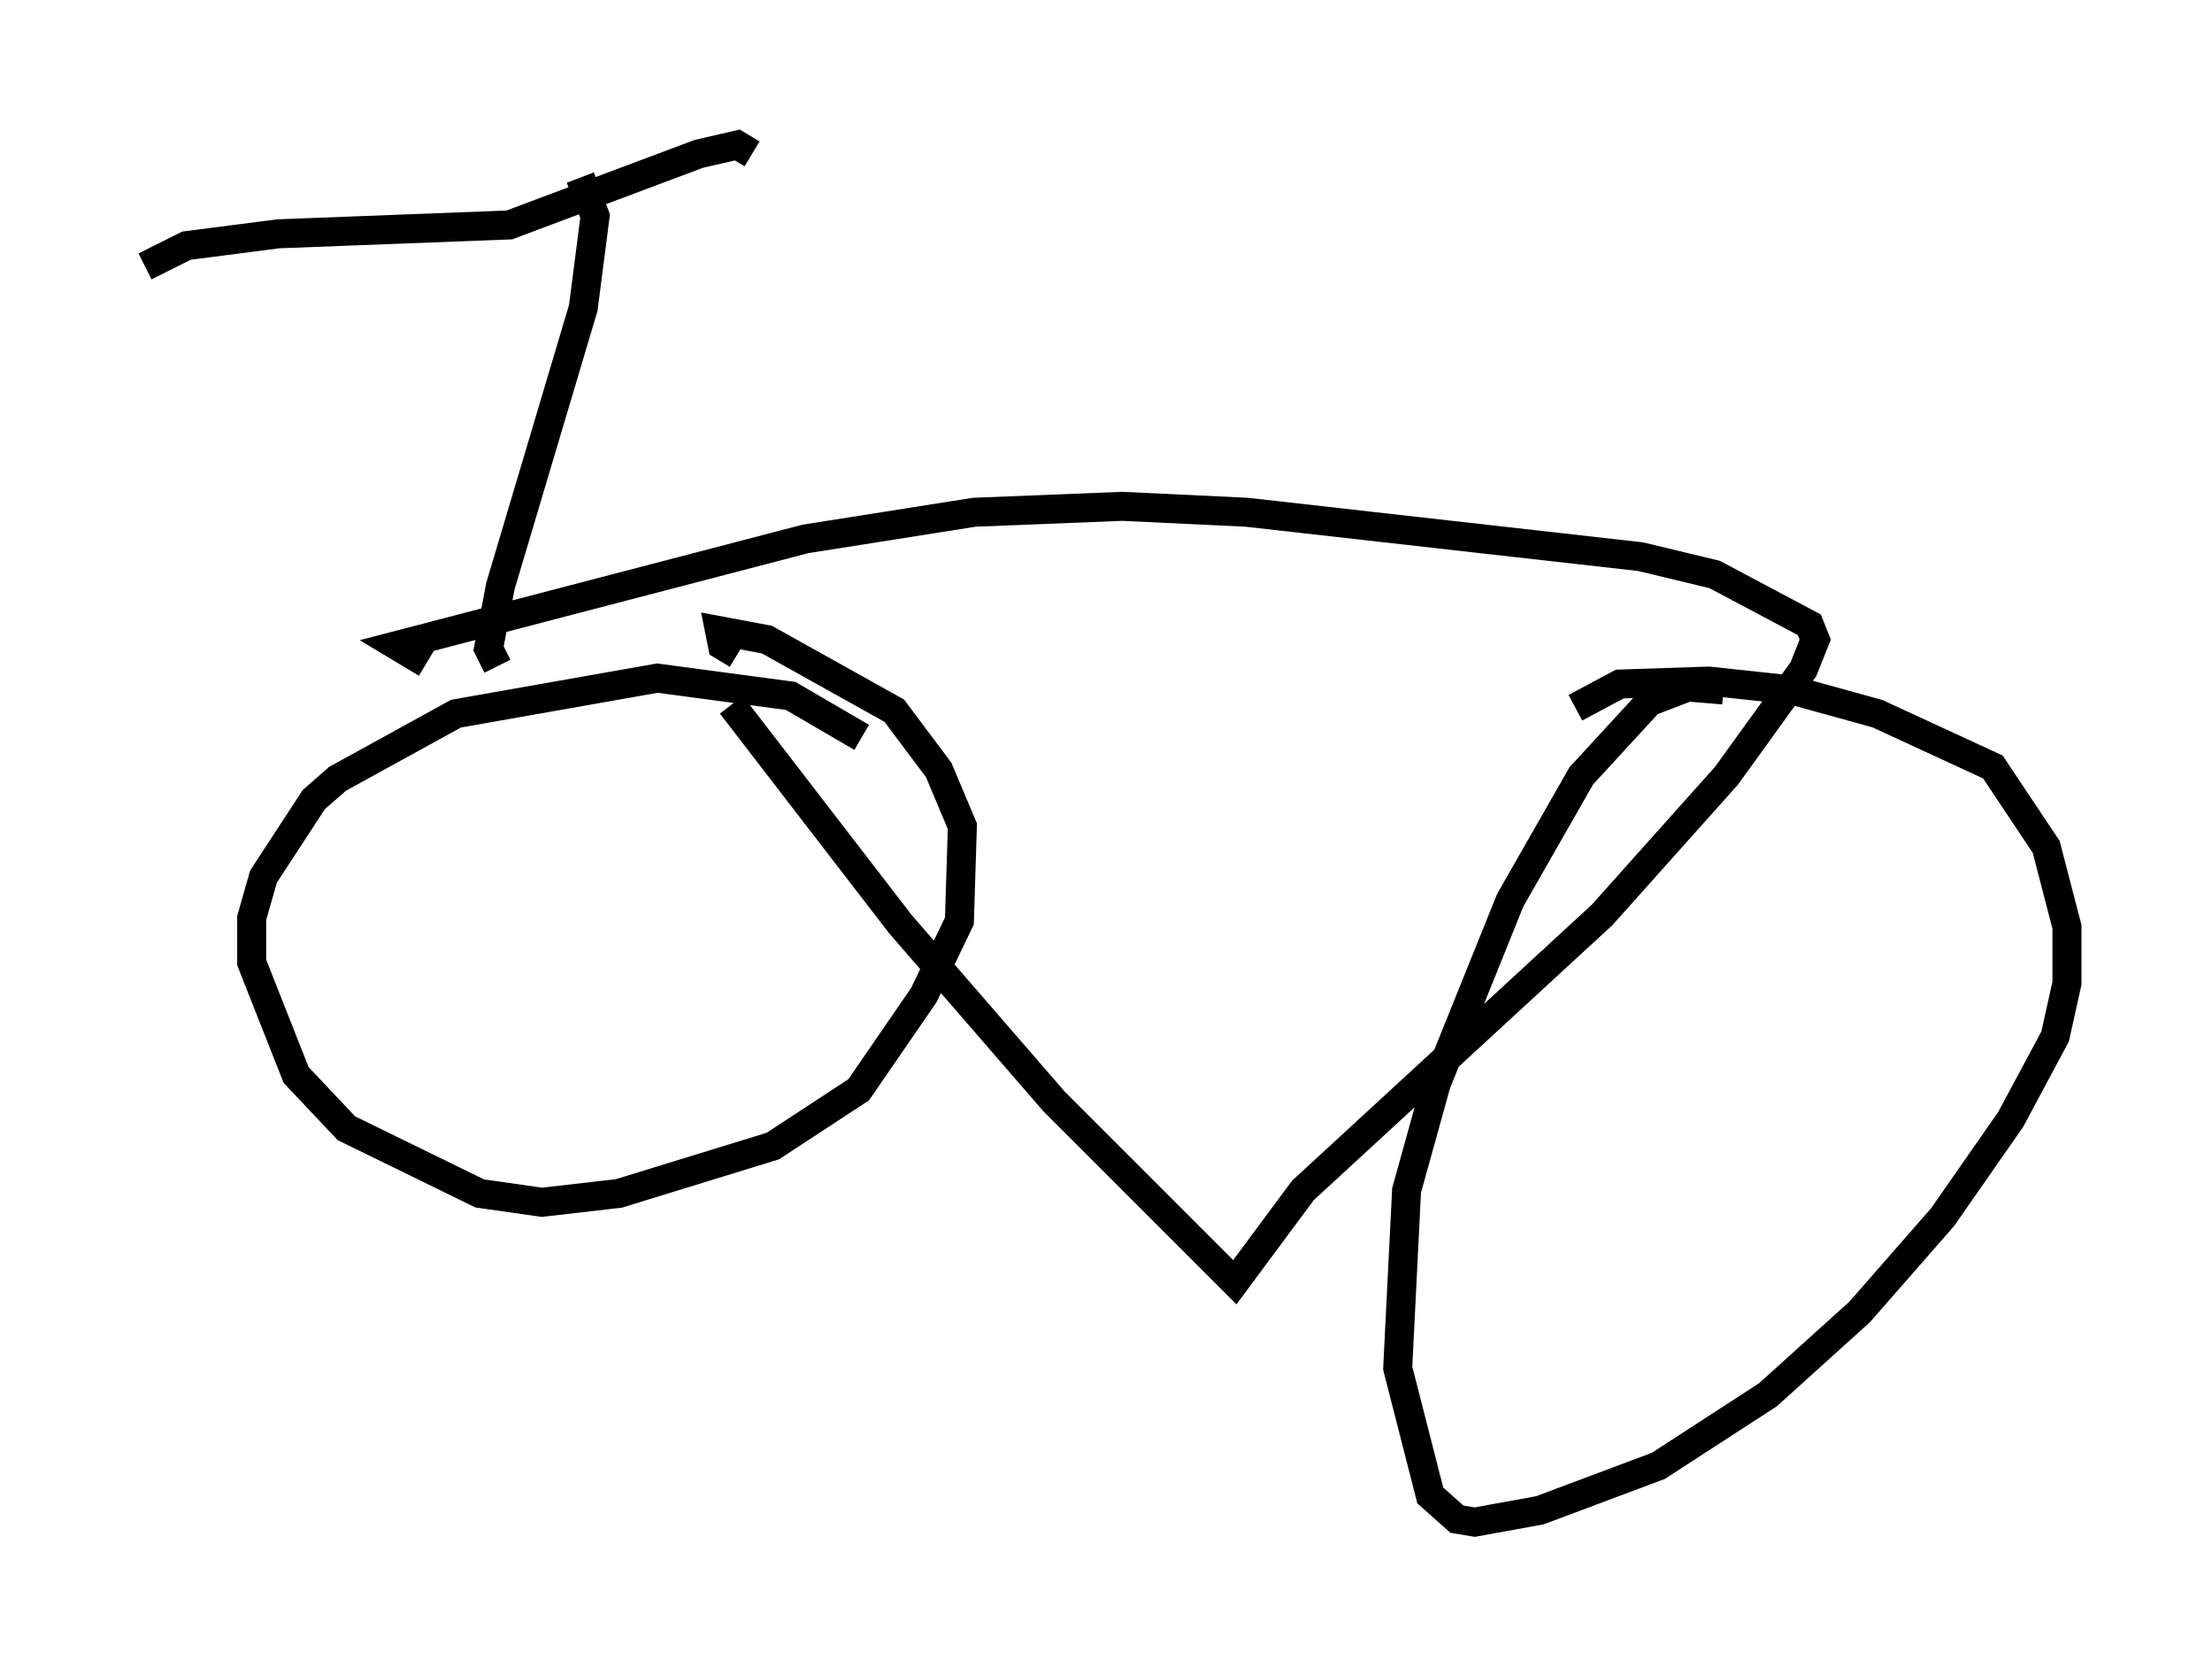 <?xml version="1.0" encoding="utf-8" ?>
<svg baseProfile="full" height="57.469" version="1.1" width="76.253" xmlns="http://www.w3.org/2000/svg" xmlns:ev="http://www.w3.org/2001/xml-events" xmlns:xlink="http://www.w3.org/1999/xlink"><defs /><rect fill="white" height="57.469" width="76.253" x="0" y="0" /><path d="M23.375, 21.027 m1.838, 3.267 l5.819, 7.554 5.308, 6.125 l6.227, 6.227 2.348, -3.165 l10.311, -9.494 4.288, -4.798 l2.654, -3.675 0.408, -1.021 l-0.204, -0.51 -3.267, -1.735 l-2.552, -0.613 -13.577, -1.531 l-4.288, -0.204 -5.104, 0.204 l-5.819, 0.919 -14.088, 3.675 l1.021, 0.613 m44.713, 0.919 l-1.225, -0.102 -1.327, 0.51 l-2.348, 2.552 -2.45, 4.288 l-2.552, 6.329 -1.021, 3.675 l-0.306, 6.125 1.123, 4.39 l0.919, 0.817 0.613, 0.102 l2.246, -0.408 4.083, -1.531 l3.777, -2.45 3.165, -2.858 l2.858, -3.267 2.348, -3.369 l1.531, -2.858 0.408, -1.838 l0.0, -1.94 -0.715, -2.756 l-1.838, -2.756 -3.981, -1.838 l-2.96, -0.817 -2.858, -0.306 l-3.063, 0.102 -1.531, 0.817 m-24.602, 1.021 l-2.45, -1.429 -4.594, -0.613 l-6.942, 1.225 -4.083, 2.246 l-0.817, 0.715 -1.735, 2.654 l-0.408, 1.429 0.0, 1.531 l1.531, 3.879 1.735, 1.838 l4.594, 2.246 2.144, 0.306 l2.654, -0.306 5.308, -1.633 l2.96, -1.94 2.246, -3.267 l1.225, -2.552 0.102, -3.267 l-0.817, -1.94 -1.531, -2.042 l-4.39, -2.45 -1.633, -0.306 l0.102, 0.51 0.51, 0.306 m-8.269, 0.408 l-0.306, -0.613 0.408, -2.144 l2.858, -9.596 0.408, -3.165 l-0.51, -1.327 m5.921, -0.817 l-0.51, -0.306 -1.327, 0.306 l-6.533, 2.45 -7.963, 0.306 l-3.165, 0.408 -1.429, 0.715 " fill="none" stroke="black" stroke-width="1" /></svg>